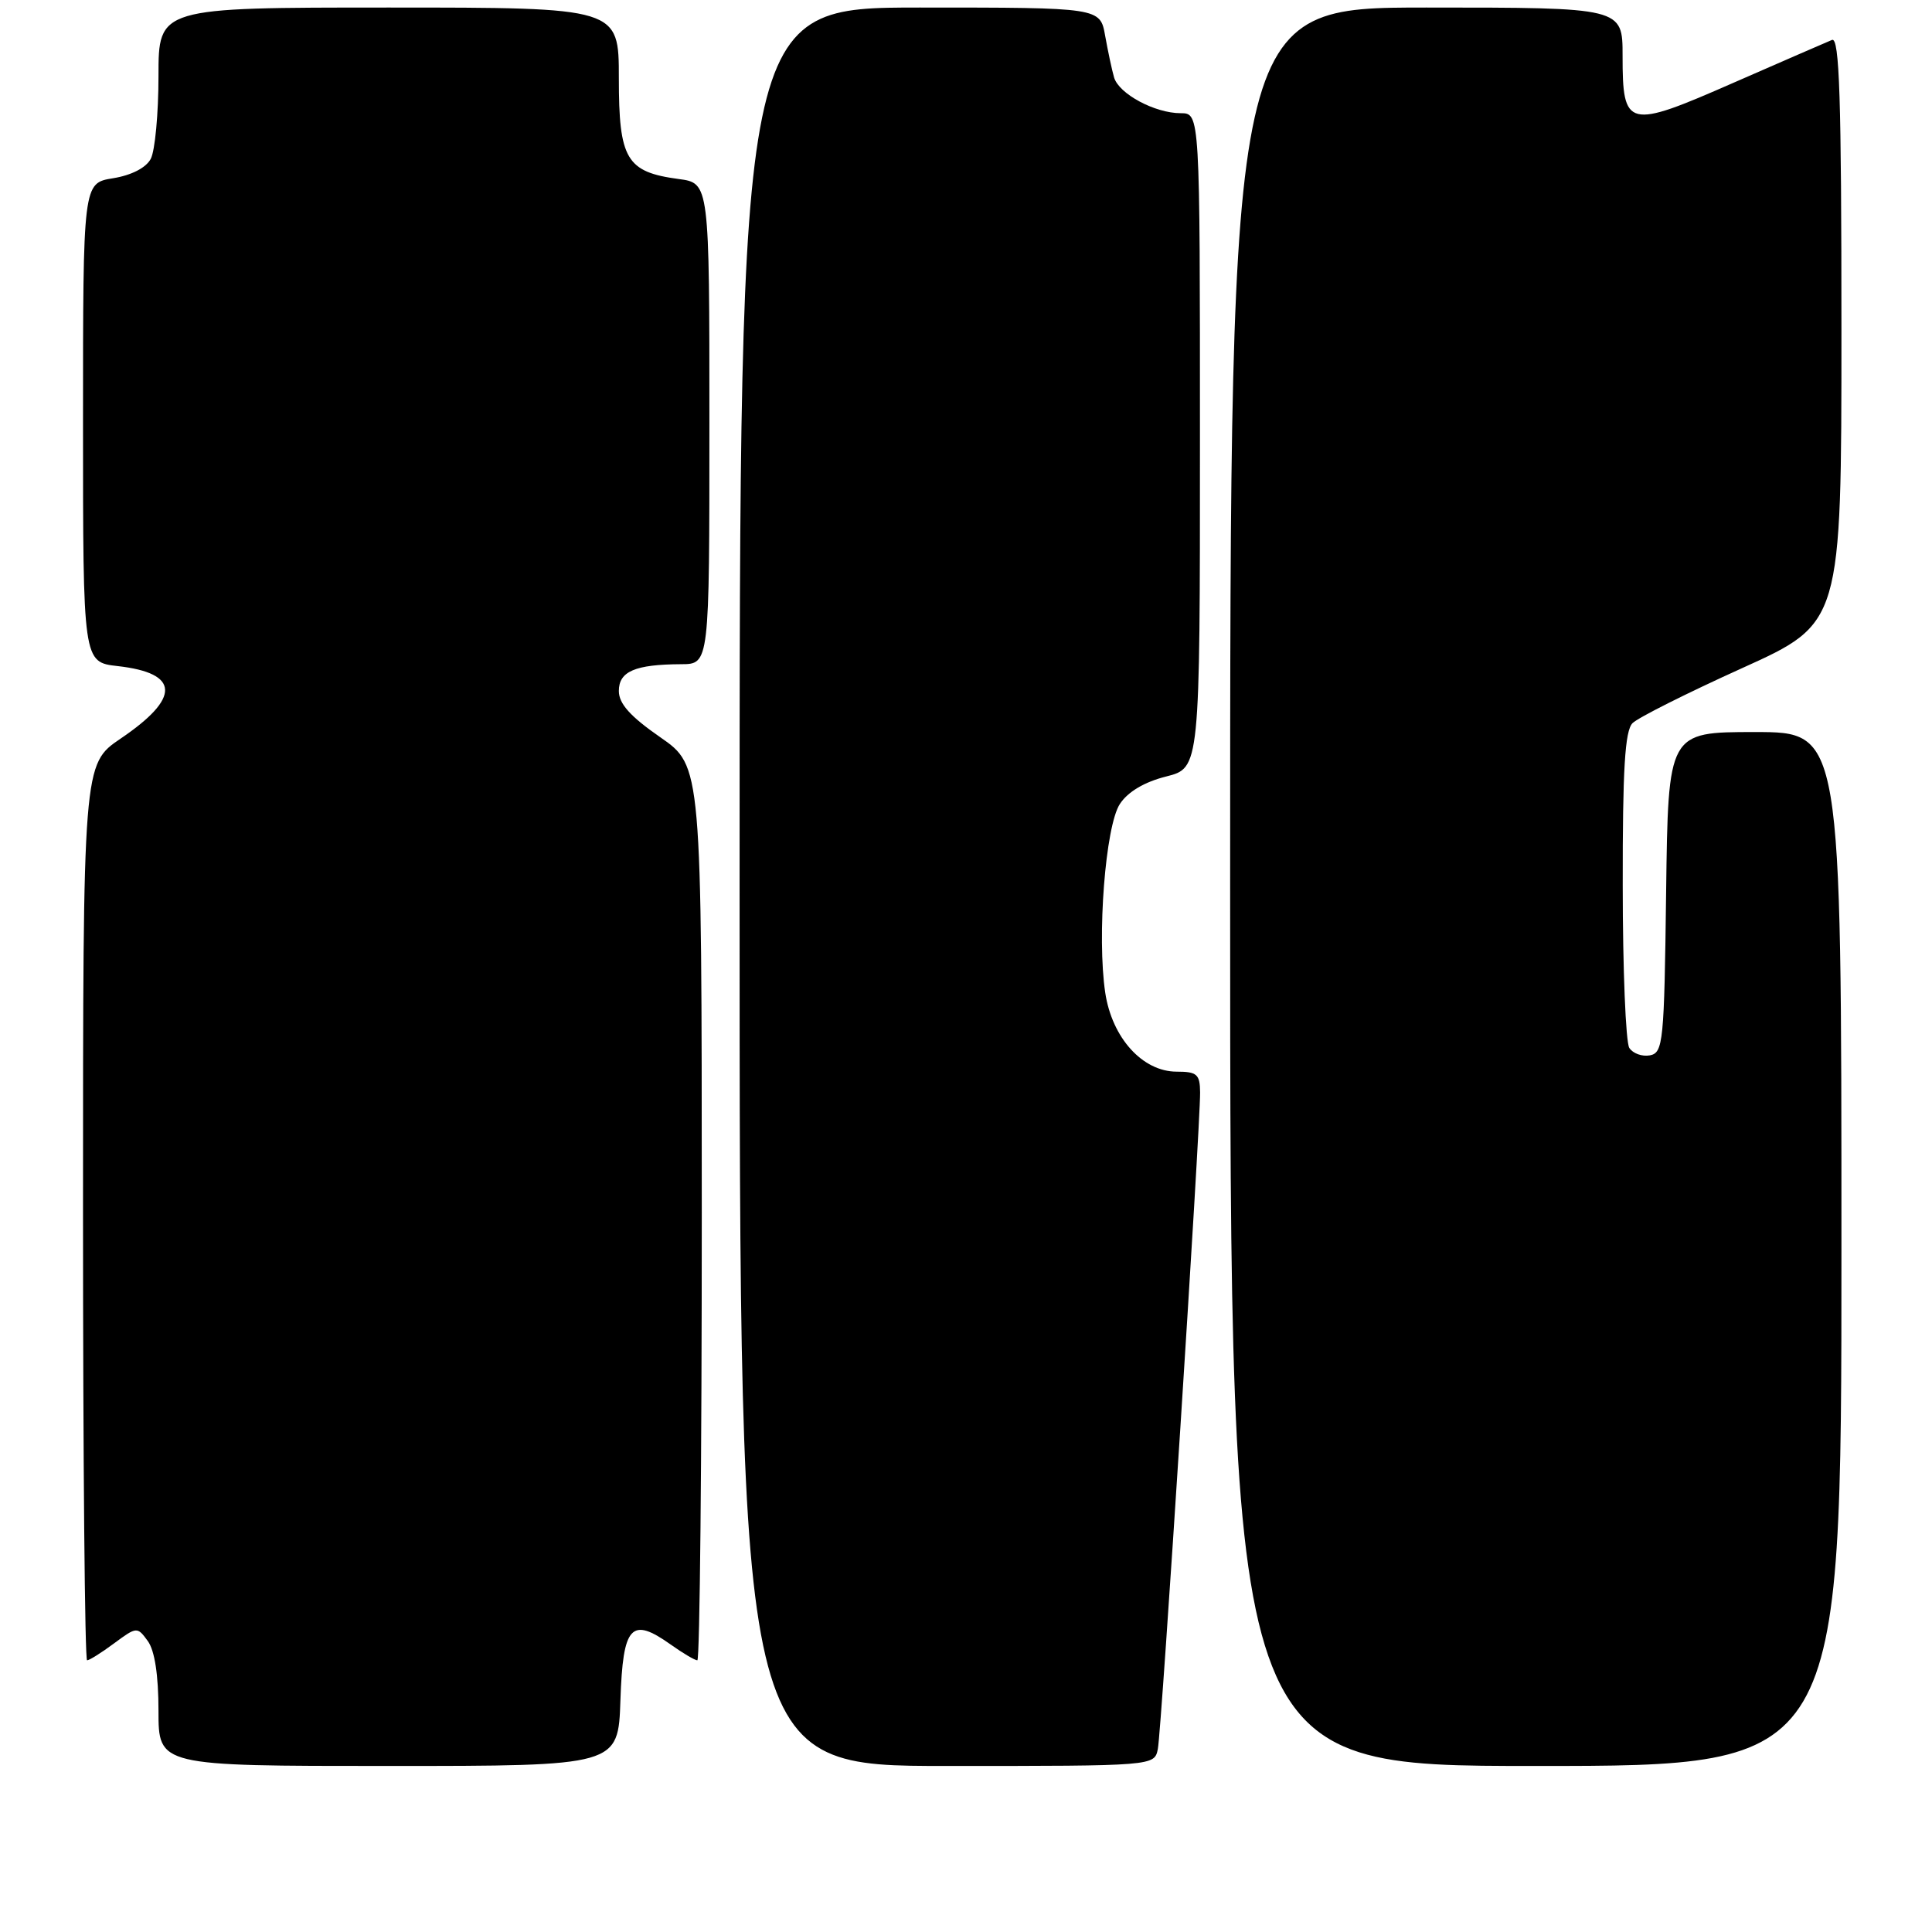 <?xml version="1.0" encoding="UTF-8" standalone="no"?>
<!DOCTYPE svg PUBLIC "-//W3C//DTD SVG 1.1//EN" "http://www.w3.org/Graphics/SVG/1.1/DTD/svg11.dtd" >
<svg xmlns="http://www.w3.org/2000/svg" xmlns:xlink="http://www.w3.org/1999/xlink" version="1.1" viewBox="0 0 256 256">
 <g >
 <path fill="currentColor"
d=" M 82.21 225.26 C 82.54 215.37 83.63 214.18 88.90 217.93 C 90.50 219.07 92.08 220.00 92.40 220.00 C 92.73 220.00 92.99 193.34 92.99 160.75 C 92.98 101.50 92.98 101.50 87.49 97.69 C 83.51 94.93 82.00 93.24 82.00 91.56 C 82.00 88.96 84.15 88.04 90.25 88.01 C 94.00 88.00 94.00 88.00 94.00 56.13 C 94.00 24.26 94.00 24.26 89.92 23.72 C 82.99 22.79 82.00 21.11 82.00 10.35 C 82.00 1.00 82.00 1.00 51.50 1.00 C 21.00 1.00 21.00 1.00 21.00 10.07 C 21.00 15.05 20.54 20.00 19.97 21.06 C 19.34 22.24 17.40 23.23 14.97 23.62 C 11.00 24.26 11.00 24.26 11.00 56.00 C 11.00 87.74 11.00 87.74 15.59 88.26 C 23.84 89.19 23.97 92.46 15.98 97.87 C 11.00 101.25 11.00 101.25 11.00 160.62 C 11.00 193.28 11.24 220.00 11.54 220.00 C 11.84 220.00 13.45 218.99 15.12 217.75 C 18.11 215.54 18.19 215.53 19.58 217.44 C 20.50 218.70 21.00 221.96 21.00 226.69 C 21.00 234.00 21.00 234.00 51.46 234.00 C 81.92 234.00 81.92 234.00 82.21 225.26 Z  M 153.42 231.75 C 153.90 229.38 159.04 149.48 159.02 144.75 C 159.00 142.35 158.61 142.00 155.92 142.00 C 151.40 142.00 147.35 137.53 146.45 131.54 C 145.34 124.11 146.47 109.45 148.39 106.53 C 149.44 104.92 151.65 103.61 154.52 102.89 C 159.00 101.76 159.00 101.76 159.00 58.38 C 159.00 15.00 159.00 15.00 156.45 15.00 C 153.03 15.00 148.26 12.44 147.62 10.26 C 147.34 9.29 146.81 6.81 146.44 4.75 C 145.78 1.00 145.78 1.00 121.89 1.00 C 98.00 1.00 98.00 1.00 98.00 117.50 C 98.00 234.00 98.00 234.00 125.48 234.00 C 152.96 234.00 152.96 234.00 153.42 231.75 Z  M 244.00 165.50 C 244.00 97.00 244.00 97.00 232.52 97.00 C 221.04 97.00 221.04 97.00 220.77 118.24 C 220.52 138.11 220.38 139.50 218.62 139.84 C 217.59 140.03 216.36 139.59 215.89 138.85 C 215.42 138.11 215.02 128.42 215.02 117.32 C 215.00 101.91 215.31 96.83 216.32 95.82 C 217.05 95.09 223.57 91.82 230.82 88.54 C 244.00 82.58 244.00 82.58 244.00 43.68 C 244.00 12.96 243.74 4.89 242.75 5.29 C 242.06 5.57 236.19 8.13 229.69 10.97 C 215.61 17.15 215.00 17.00 215.00 7.38 C 215.00 1.00 215.00 1.00 189.00 1.00 C 163.00 1.00 163.00 1.00 163.00 117.50 C 163.00 234.00 163.00 234.00 203.50 234.00 C 244.00 234.00 244.00 234.00 244.00 165.50 Z "/>
</g>
</svg>